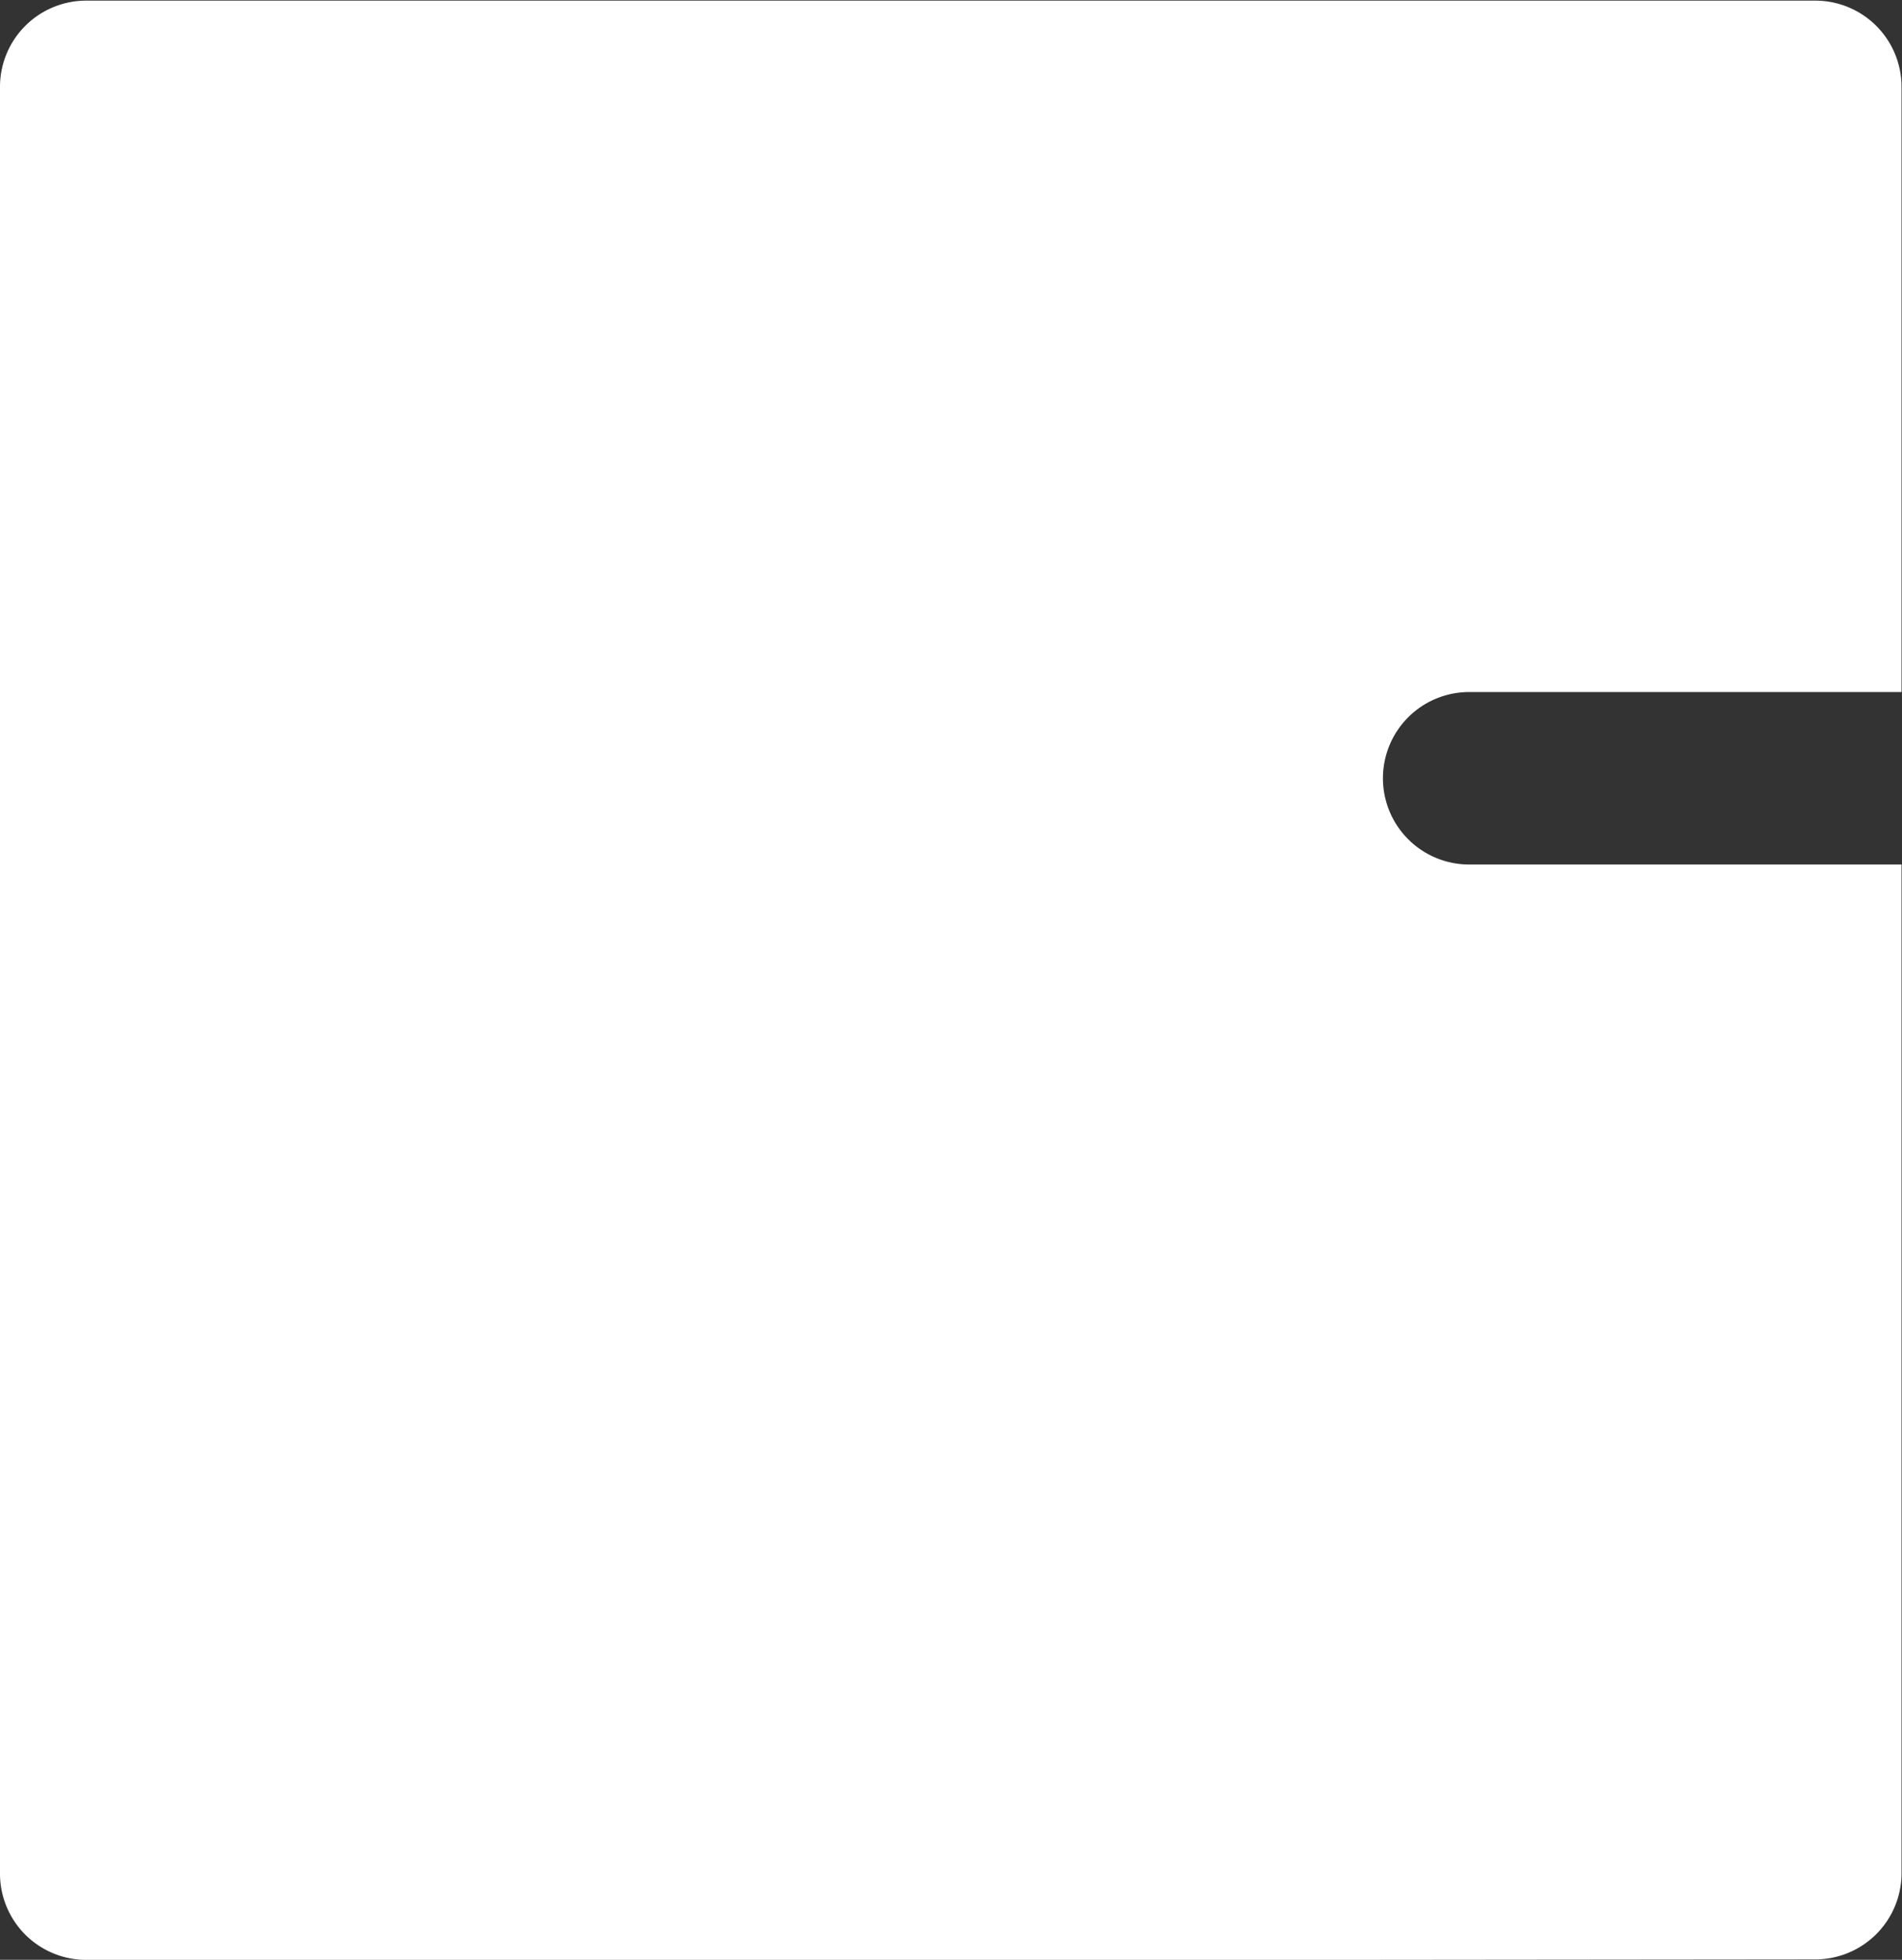 <svg xmlns="http://www.w3.org/2000/svg" width="24.265" height="25" viewBox="0 0 24.265 25"><rect x="0" y="0" width="24.265" height="25" fill="#333333" stroke="none"/><path d="M-2073-1193.036h-15.9a1.1,1.1,0,0,1-1.1-1.1v-22.793a1.1,1.1,0,0,1,1.1-1.1h22.059a1.1,1.1,0,0,1,1.1,1.1v7.72h-5.516a1.1,1.1,0,0,0-1.1,1.1,1.1,1.1,0,0,0,1.1,1.1h5.516v12.867a1.1,1.1,0,0,1-1.1,1.1Z" transform="translate(2090 1218.037)" fill="#fff"/></svg>